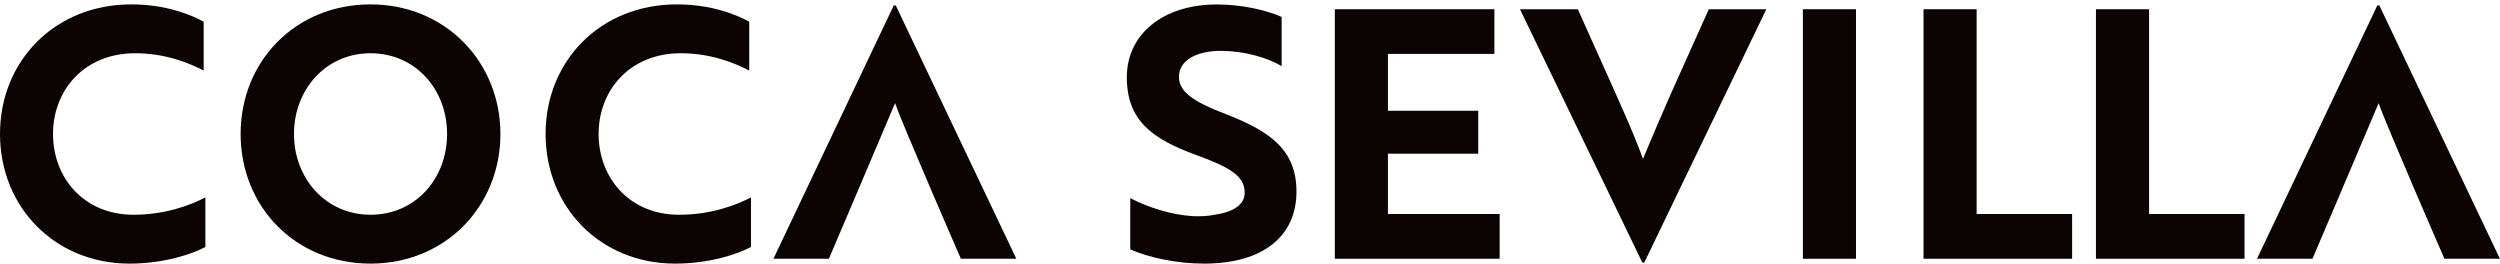 <svg width="294" height="31" viewBox="0 0 294 31" fill="none" xmlns="http://www.w3.org/2000/svg">
<g clip-path="url(#clip0_411_9446)">
<path d="M23.951 8.297C22.206 7.396 19.45 6.262 15.884 6.262C9.966 6.262 6.236 10.545 6.236 15.758C6.236 20.971 9.927 25.254 15.681 25.254C19.45 25.254 22.331 24.149 24.153 23.219V29.043C22.649 29.857 19.334 31 15.238 31C6.448 31 0 24.353 0 15.758C0 7.163 6.448 0.516 15.44 0.516C19.536 0.516 22.457 1.737 23.951 2.551V8.297Z" fill="#0C0404"/>
<path d="M43.574 0.516C52.373 0.516 58.85 7.28 58.85 15.758C58.85 24.237 52.402 31 43.574 31C34.745 31 28.297 24.314 28.297 15.758C28.297 7.202 34.736 0.516 43.574 0.516ZM43.574 25.254C48.846 25.254 52.576 21.02 52.576 15.758C52.576 10.496 48.846 6.262 43.574 6.262C38.302 6.262 34.572 10.545 34.572 15.758C34.572 20.971 38.302 25.254 43.574 25.254Z" fill="#0C0404"/>
<path d="M88.111 8.297C86.367 7.396 83.61 6.262 80.044 6.262C74.126 6.262 70.397 10.545 70.397 15.758C70.397 20.971 74.088 25.254 79.842 25.254C83.61 25.254 86.492 24.149 88.314 23.219V29.043C86.81 29.857 83.495 31 79.398 31C70.599 31 64.161 24.363 64.161 15.758C64.161 7.154 70.609 0.516 79.601 0.516C83.697 0.516 86.617 1.737 88.111 2.551V8.297Z" fill="#0C0404"/>
<path d="M132.919 29.323V23.296C134.943 24.352 137.622 25.254 140.253 25.418C141.188 25.457 142.075 25.418 142.846 25.254C145.072 24.924 146.374 24.071 146.374 22.647C146.374 20.69 144.629 19.672 140.62 18.209C135.511 16.339 132.514 14.178 132.514 9.081C132.514 3.985 136.813 0.525 143.097 0.525C146.017 0.525 148.889 1.175 150.72 1.989V7.773C149.014 6.756 146.258 5.981 143.588 5.981C140.591 5.981 138.644 7.163 138.644 9.033C138.644 10.748 140.224 11.93 144.195 13.432C149.303 15.428 152.465 17.589 152.465 22.521C152.465 27.821 148.494 31 141.603 31C138.278 31 135.039 30.263 132.928 29.333L132.919 29.323Z" fill="#0C0404"/>
<path d="M156.975 30.428V1.087H175.741V6.339H163.221V13.025H173.842V18.073H163.221V25.166H176.358V30.428H156.985H156.975Z" fill="#0C0404"/>
<path d="M193.378 30.874H193.137L178.748 1.087H185.552L189.359 9.566C190.863 12.948 192.193 15.845 193.215 18.694C194.063 16.62 195.846 12.463 197.147 9.566L200.954 1.087H207.72L193.369 30.874H193.378Z" fill="#0C0404"/>
<path d="M212.018 30.428V1.087H218.264V30.428H212.018Z" fill="#0C0404"/>
<path d="M226.206 30.428V1.087H232.451V25.166H243.68V30.428H226.215H226.206Z" fill="#0C0404"/>
<path d="M246.484 30.428V1.087H252.73V25.166H263.958V30.428H246.494H246.484Z" fill="#0C0404"/>
<path d="M105.344 0.642H105.103L90.955 30.428H97.48C97.48 30.428 104.409 14.169 105.257 12.134C106.154 14.702 112.997 30.428 112.997 30.428H119.522L105.344 0.642Z" fill="#0C0404"/>
<path d="M279.813 0.642H279.572L265.423 30.428H271.948C271.948 30.428 278.878 14.169 279.726 12.134C280.613 14.702 287.465 30.428 287.465 30.428H293.99L279.813 0.642Z" fill="#0C0404"/>
</g>
<defs>
<clipPath id="clip0_411_9446">
<rect width="294" height="30.484" fill="white" transform="translate(0 0.516)"/>
</clipPath>
</defs>
</svg>

